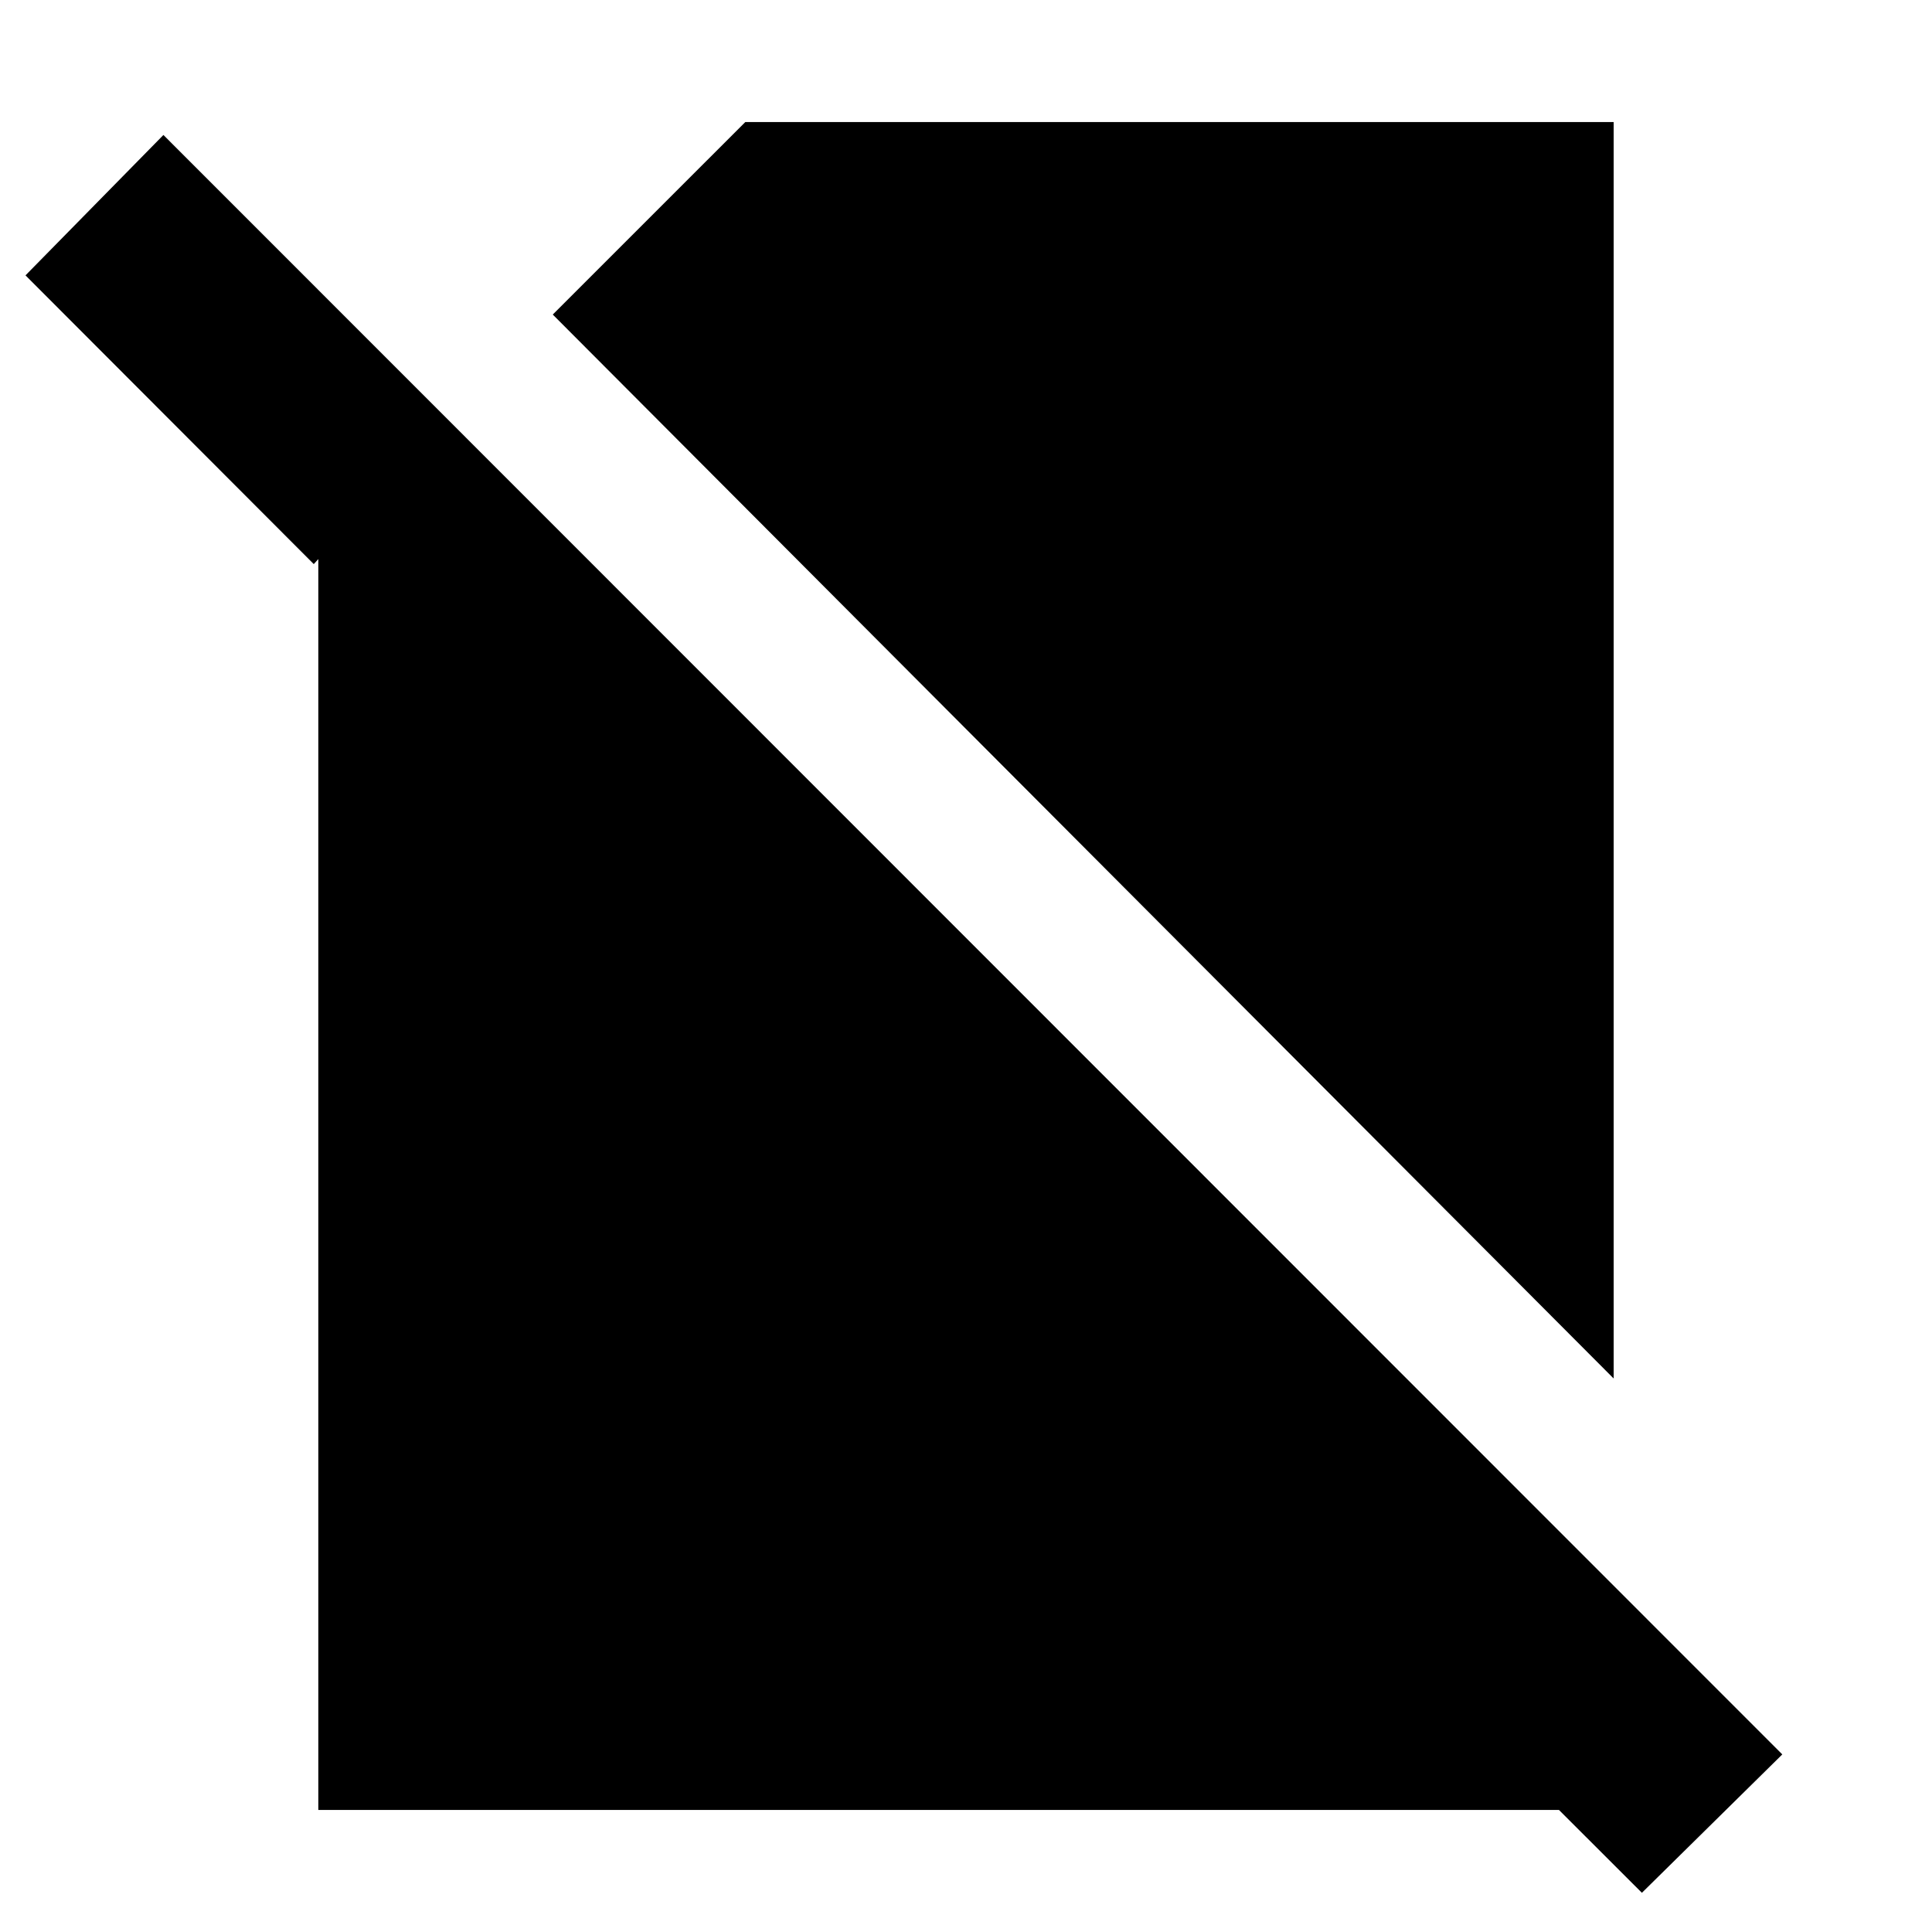<svg xmlns="http://www.w3.org/2000/svg" height="20" viewBox="0 -960 960 960" width="20"><path d="M801.83-275.02 274.67-803.7l95.66-95.65h431.5v624.33Zm14.02 255.54L577.28-257.8l67.76-70.77 156.79 156.55v111.37H158.17V-682.2l-2.26 2.5L12.67-823.17l68.53-69.76L885.61-88.24l-69.76 68.76Z"/></svg>